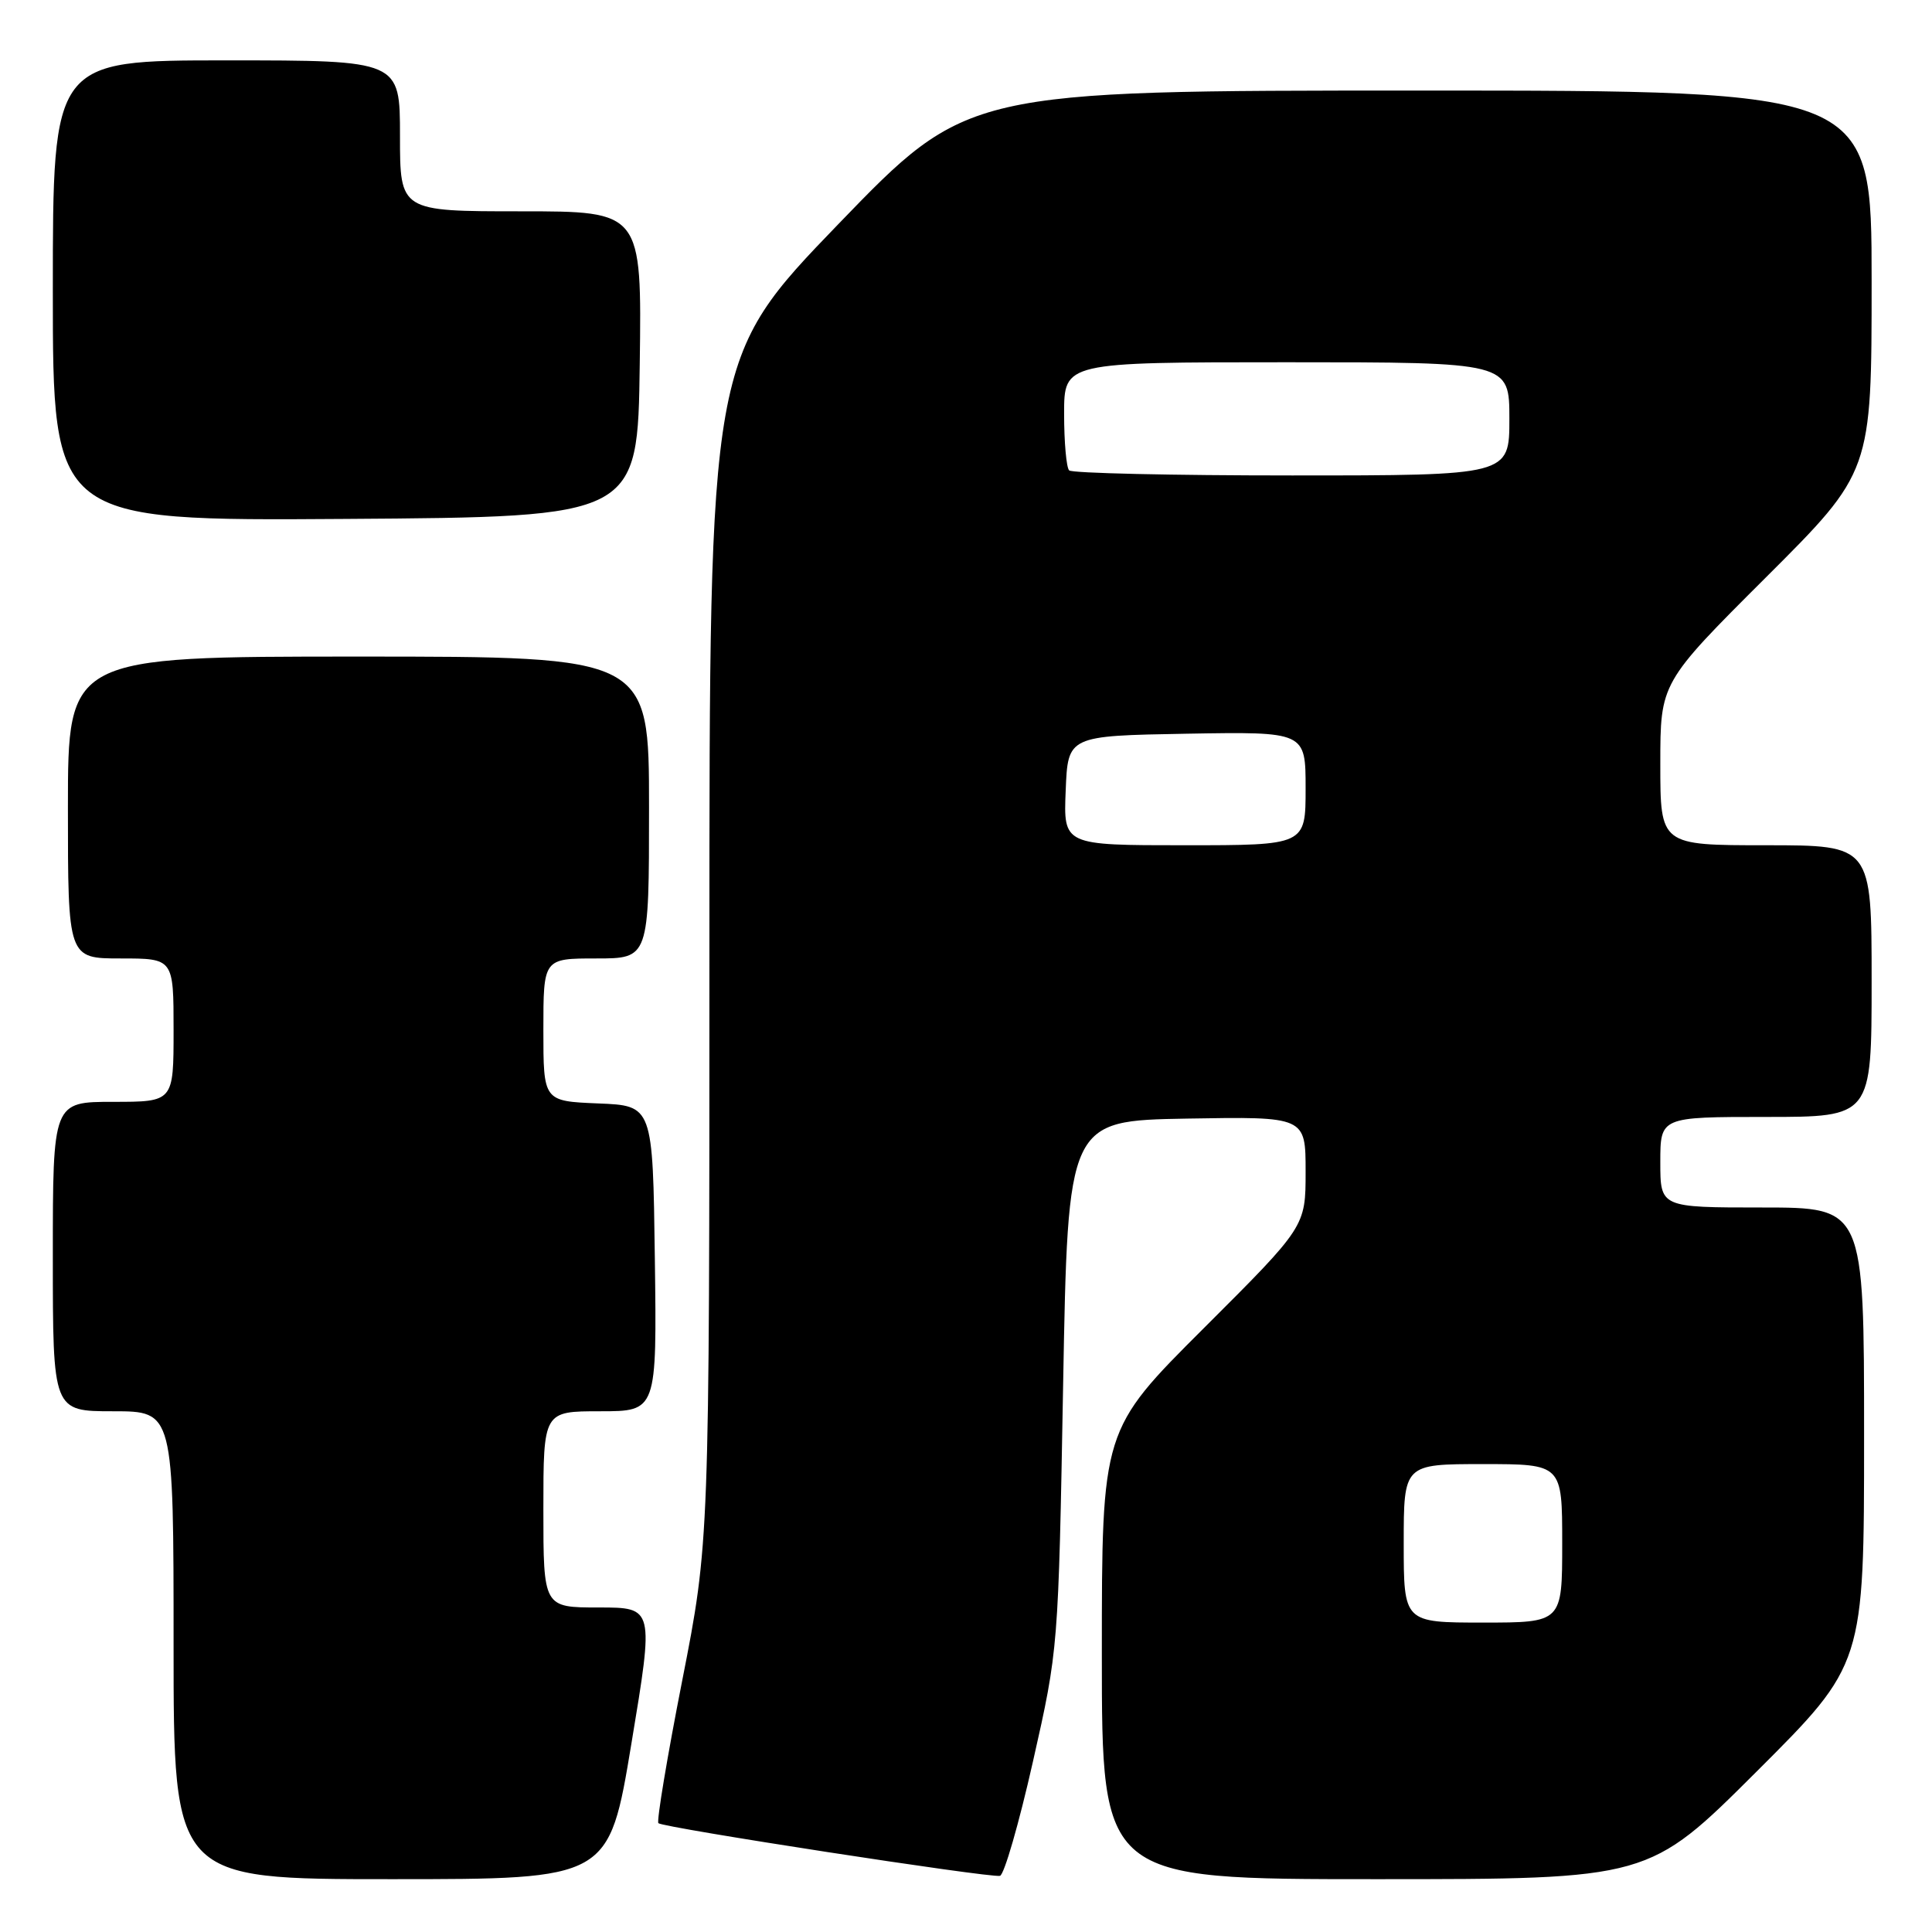 <?xml version="1.0" encoding="UTF-8" standalone="no"?>
<!DOCTYPE svg PUBLIC "-//W3C//DTD SVG 1.1//EN" "http://www.w3.org/Graphics/SVG/1.1/DTD/svg11.dtd" >
<svg xmlns="http://www.w3.org/2000/svg" xmlns:xlink="http://www.w3.org/1999/xlink" version="1.1" viewBox="0 0 256 256">
 <g >
 <path fill="currentColor"
d=" M 83.67 231.00 C 86.66 213.00 86.66 213.00 79.33 213.00 C 72.00 213.00 72.00 213.00 72.00 200.00 C 72.00 187.00 72.00 187.00 79.52 187.00 C 87.04 187.00 87.04 187.00 86.77 166.75 C 86.50 146.50 86.50 146.50 79.25 146.21 C 72.00 145.91 72.00 145.91 72.00 136.46 C 72.00 127.00 72.00 127.00 79.00 127.00 C 86.00 127.00 86.00 127.00 86.00 107.00 C 86.00 87.00 86.00 87.00 47.50 87.00 C 9.00 87.00 9.00 87.00 9.00 107.00 C 9.00 127.00 9.00 127.00 16.00 127.00 C 23.00 127.00 23.00 127.00 23.00 136.50 C 23.00 146.00 23.00 146.00 15.00 146.00 C 7.00 146.00 7.00 146.00 7.00 166.50 C 7.00 187.00 7.00 187.00 15.00 187.00 C 23.00 187.00 23.00 187.00 23.00 218.00 C 23.00 249.00 23.00 249.00 51.84 249.00 C 80.69 249.00 80.69 249.00 83.67 231.00 Z  M 136.87 233.42 C 140.24 218.50 140.24 218.50 140.87 183.50 C 141.50 148.50 141.50 148.50 157.25 148.22 C 173.00 147.95 173.00 147.95 173.00 155.24 C 173.00 162.53 173.00 162.53 159.50 176.00 C 146.00 189.47 146.00 189.47 146.00 219.24 C 146.00 249.00 146.00 249.00 182.24 249.00 C 218.47 249.00 218.47 249.00 232.74 234.76 C 247.00 220.53 247.00 220.53 247.00 190.26 C 247.00 160.00 247.00 160.00 233.50 160.00 C 220.00 160.00 220.00 160.00 220.00 154.00 C 220.00 148.00 220.00 148.00 234.00 148.00 C 248.00 148.00 248.00 148.00 248.00 130.00 C 248.00 112.00 248.00 112.00 234.00 112.00 C 220.00 112.00 220.00 112.00 220.00 101.24 C 220.00 90.47 220.00 90.47 234.00 76.50 C 248.00 62.53 248.00 62.53 248.00 37.26 C 248.00 12.00 248.00 12.00 188.08 12.00 C 128.17 12.00 128.17 12.00 111.08 29.70 C 94.00 47.41 94.00 47.41 94.00 125.87 C 94.00 204.34 94.00 204.34 90.39 222.72 C 88.40 232.84 86.99 241.32 87.24 241.58 C 87.83 242.17 131.15 248.85 132.50 248.56 C 133.05 248.44 135.02 241.63 136.87 233.42 Z  M 84.77 48.25 C 85.04 28.00 85.04 28.00 69.02 28.00 C 53.00 28.00 53.00 28.00 53.00 18.00 C 53.00 8.00 53.00 8.00 30.00 8.00 C 7.00 8.00 7.00 8.00 7.00 38.51 C 7.00 69.02 7.00 69.02 45.75 68.76 C 84.50 68.50 84.50 68.50 84.77 48.25 Z  M 186.00 204.50 C 186.00 194.00 186.00 194.00 196.50 194.00 C 207.00 194.00 207.00 194.00 207.00 204.50 C 207.00 215.00 207.00 215.00 196.50 215.00 C 186.00 215.00 186.00 215.00 186.00 204.50 Z  M 141.21 104.75 C 141.50 97.50 141.50 97.50 157.25 97.22 C 173.00 96.95 173.00 96.95 173.00 104.47 C 173.00 112.00 173.00 112.00 156.96 112.00 C 140.91 112.00 140.91 112.00 141.21 104.75 Z  M 141.67 62.33 C 141.30 61.97 141.00 58.59 141.00 54.83 C 141.00 48.00 141.00 48.00 170.50 48.00 C 200.00 48.00 200.00 48.00 200.00 55.50 C 200.00 63.00 200.00 63.00 171.17 63.00 C 155.31 63.00 142.03 62.70 141.67 62.33 Z "/>
</g>
</svg>